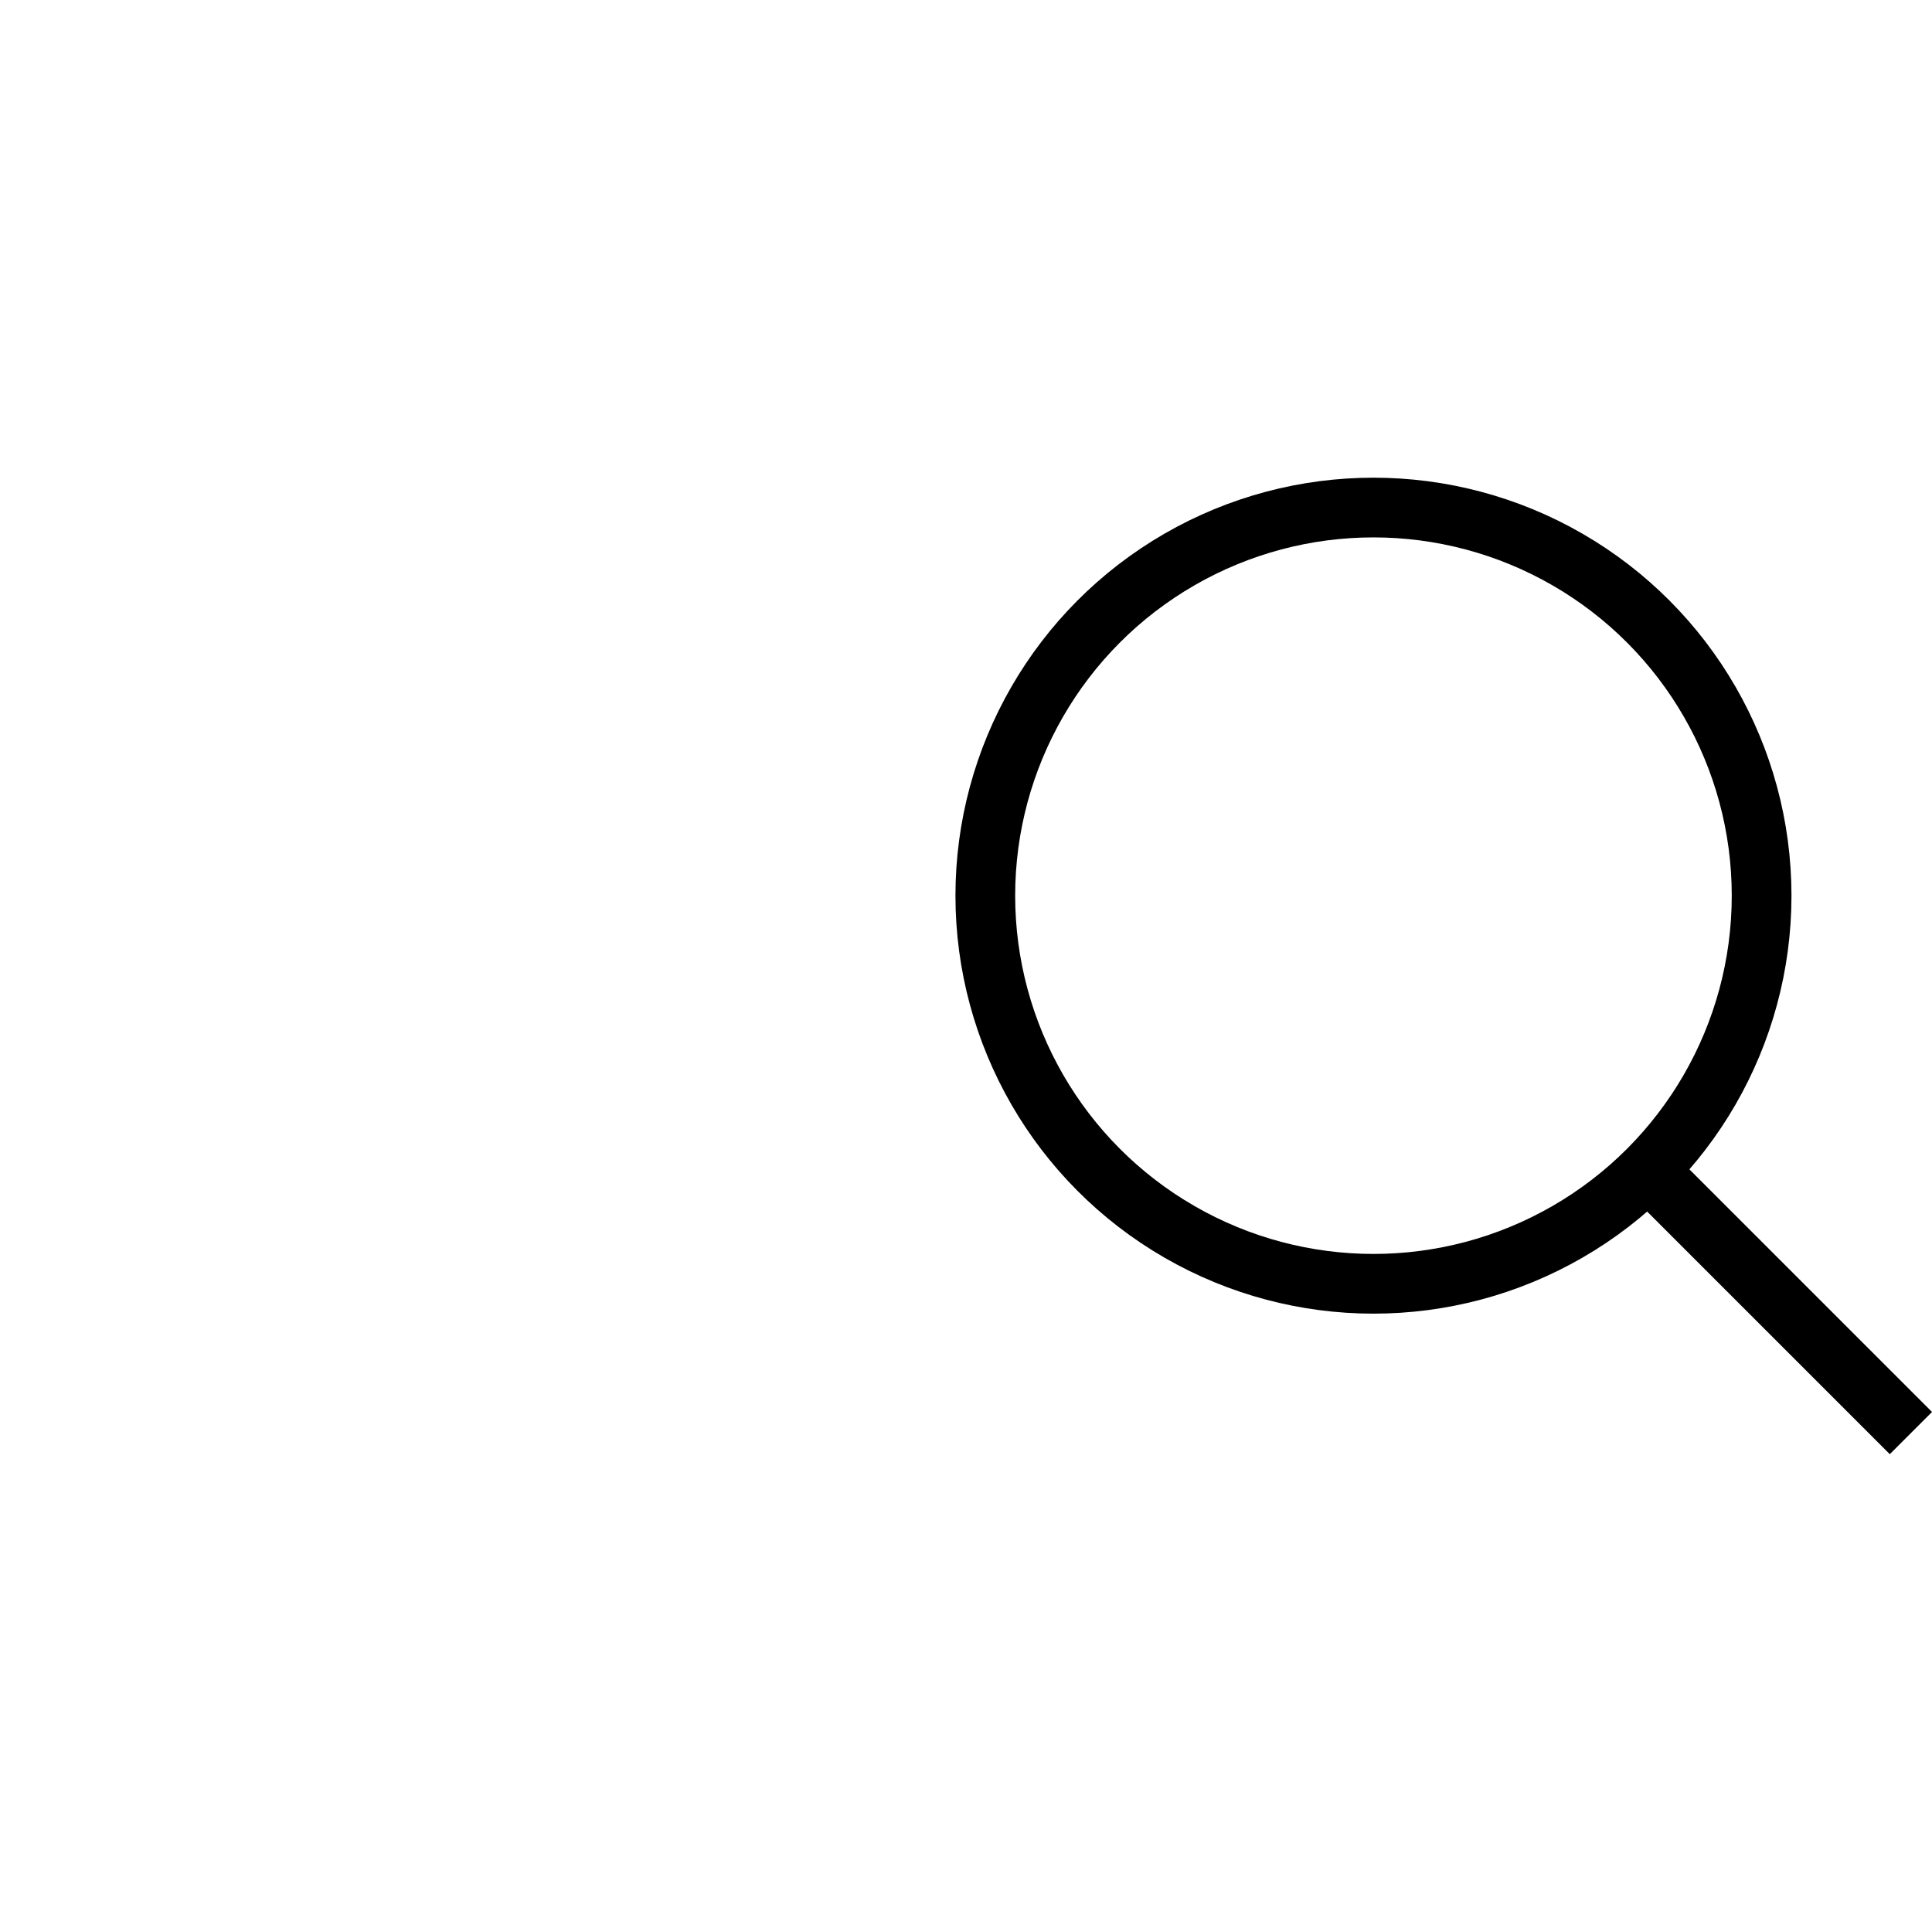 <svg id="ic_search" xmlns="http://www.w3.org/2000/svg" width="48.53" height="48" viewBox="0 0 48.53 48">
  <defs>
    <style>
      .cls-1 {
        fill: rgba(255,133,133,0);
        opacity: 0.36;
      }

      .cls-2, .cls-4 {
        fill: none;
      }

      .cls-2 {
        stroke: #000;
        stroke-width: 1.5px;
      }

      .cls-3 {
        stroke: none;
      }
    </style>
  </defs>
  <g id="그룹_22073" data-name="그룹 22073" transform="translate(-474 -637)">
    <rect id="사각형_26362" data-name="사각형 26362" class="cls-1" width="48" height="48" transform="translate(474 637)"/>
    <rect id="사각형_26360" data-name="사각형 26360" class="cls-1" width="30" height="30" transform="translate(483 646)"/>
  </g>
  <g id="그룹_22074" data-name="그룹 22074" transform="translate(-123 -17)">
    <g id="타원_58" data-name="타원 58" class="cls-2" transform="translate(147 29)">
      <circle class="cls-3" cx="10.5" cy="10.5" r="10.5"/>
      <circle class="cls-4" cx="10.5" cy="10.5" r="9.75"/>
    </g>
    <line id="선_1" data-name="선 1" class="cls-2" x2="7" y2="7" transform="translate(164 46)"/>
  </g>
</svg>
